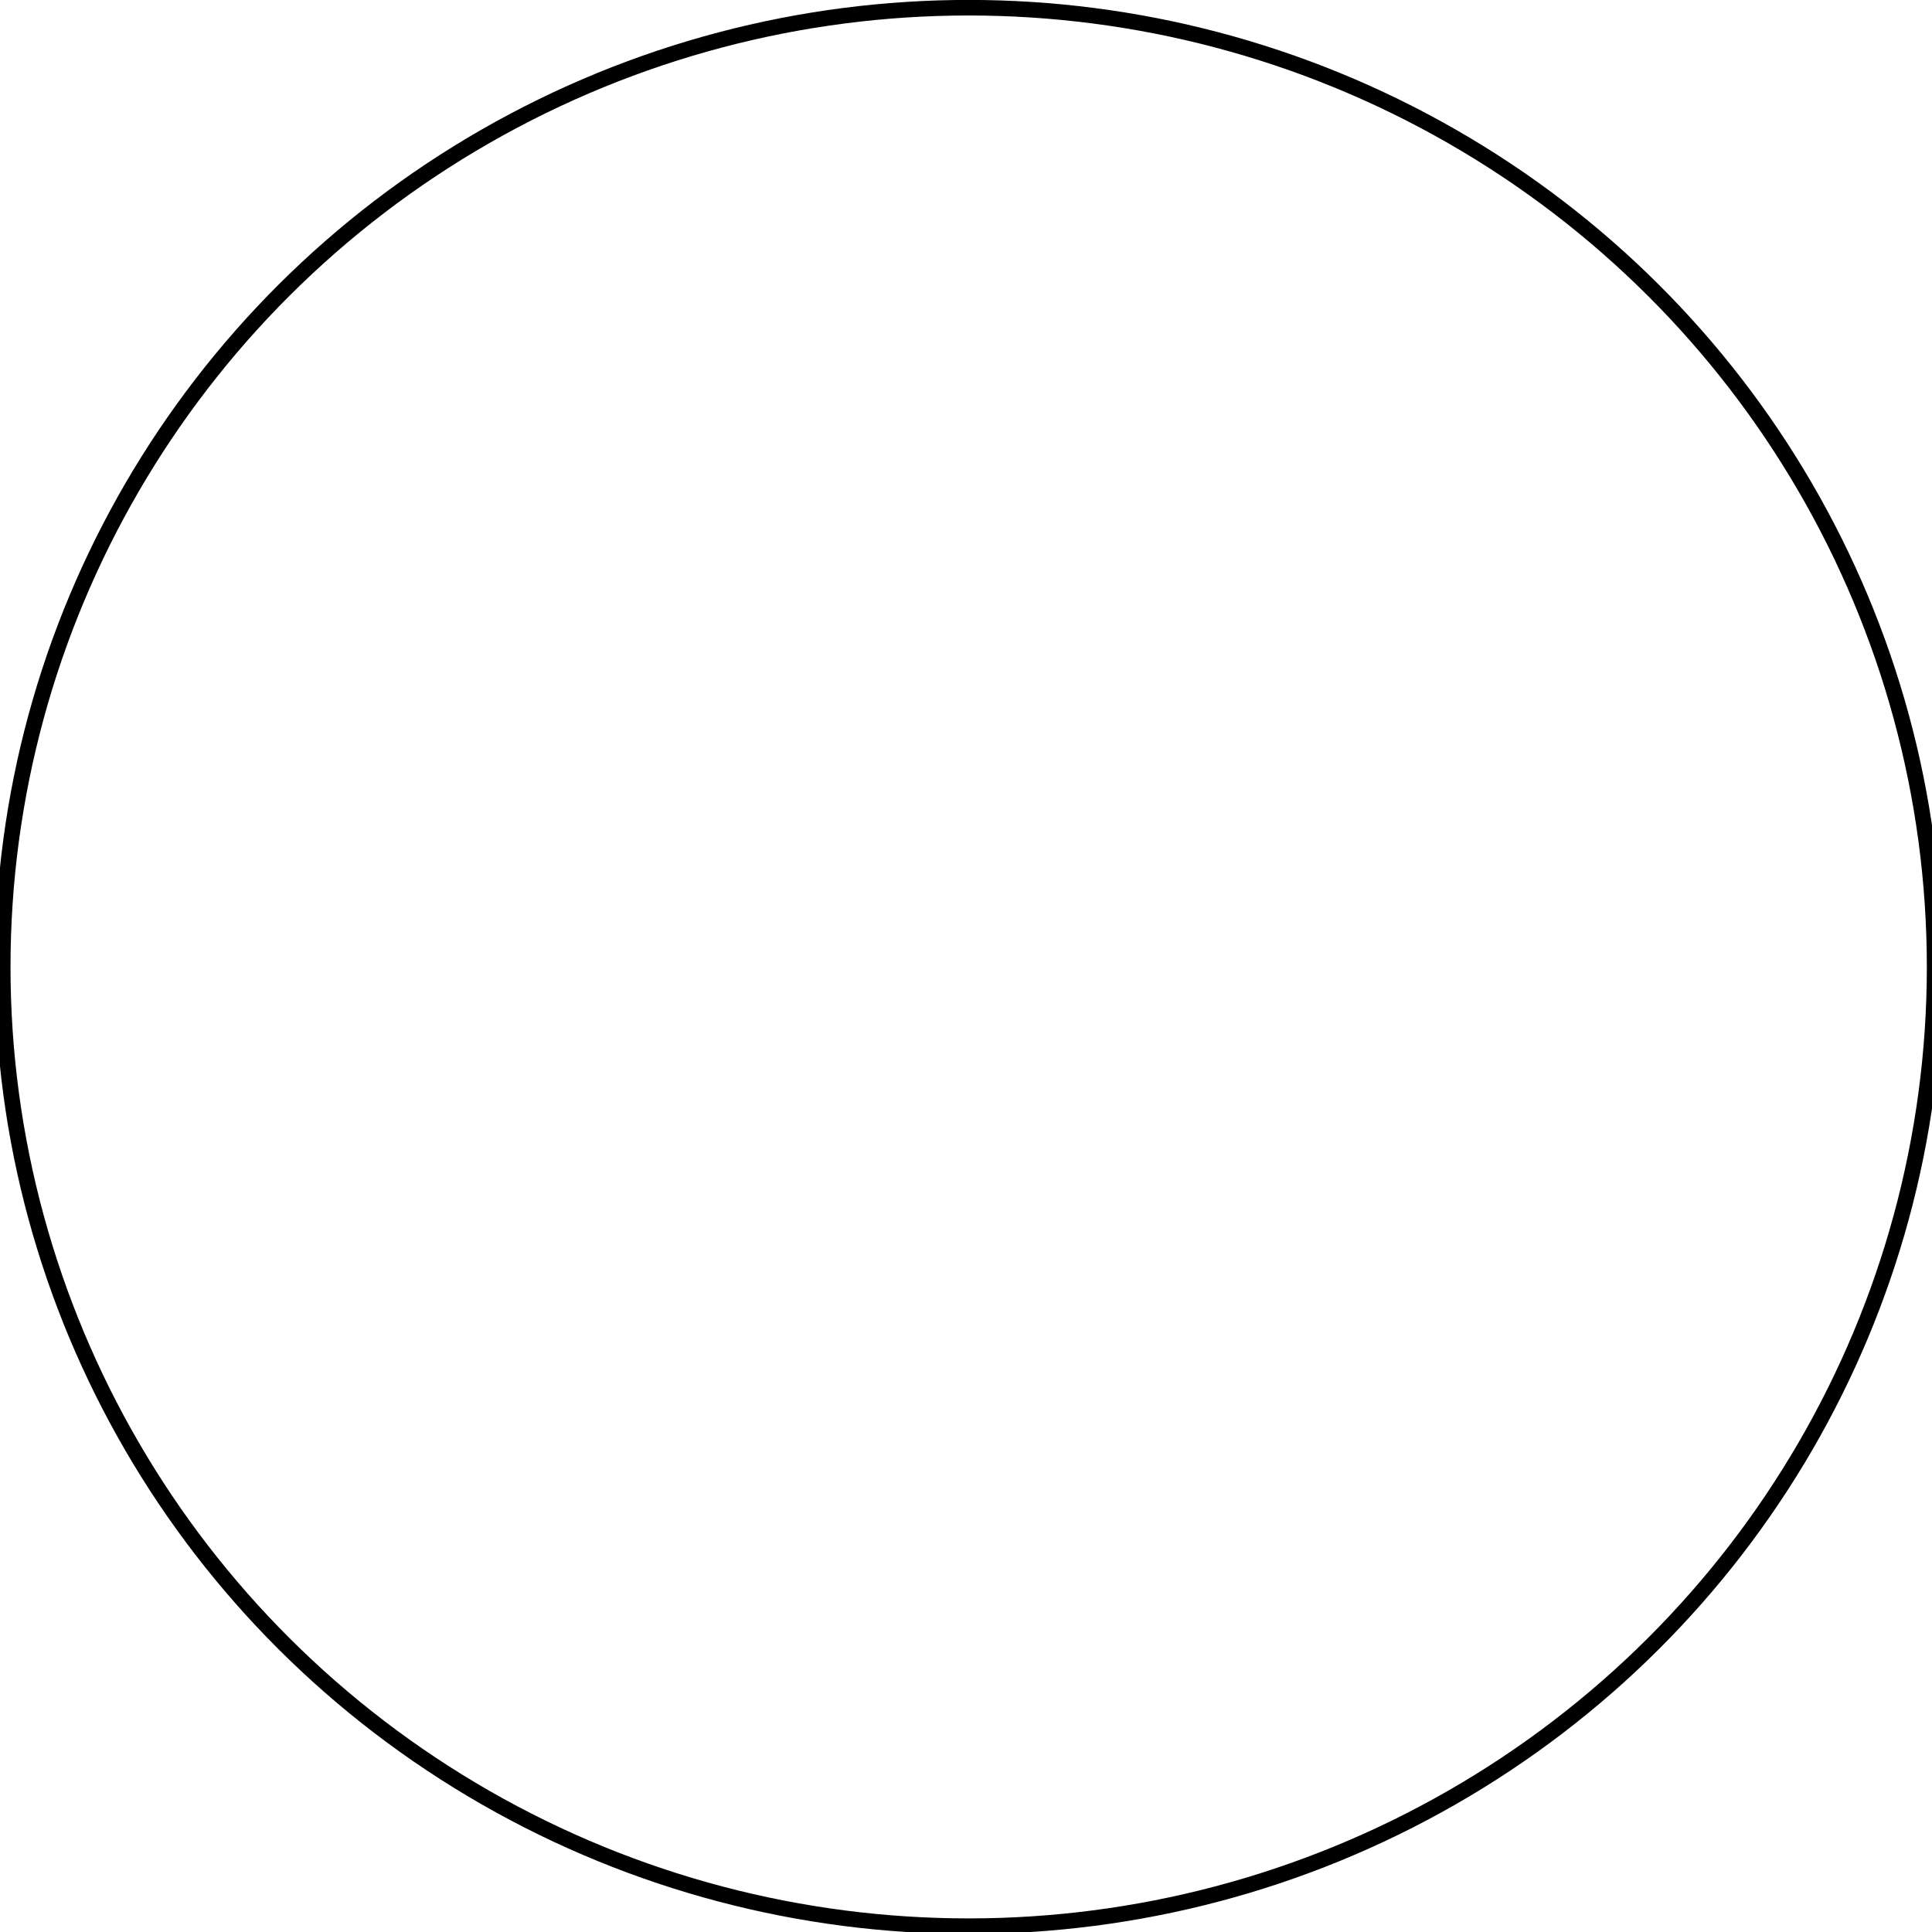<?xml version="1.0" encoding="UTF-8" standalone="no"?>
<svg
   xmlns:dc="http://purl.org/dc/elements/1.1/"
   xmlns:cc="http://creativecommons.org/ns#"
   xmlns:rdf="http://www.w3.org/1999/02/22-rdf-syntax-ns#"
   xmlns:svg="http://www.w3.org/2000/svg"
   xmlns="http://www.w3.org/2000/svg"
   xmlns:sodipodi="http://sodipodi.sourceforge.net/DTD/sodipodi-0.dtd"
   xmlns:inkscape="http://www.inkscape.org/namespaces/inkscape"
   width="136mm"
   height="136mm"
   viewBox="0 0 136 136"
   version="1.1"
   id="svg8"
   inkscape:version="1.0.2 (e86c870879, 2021-01-15, custom)"
   sodipodi:docname="white.svg"
   inkscape:export-filename="/home/philippe/Code/Fanaro Engineering/Darcula Sabaki/exports/stone_A.png"
   inkscape:export-xdpi="96"
   inkscape:export-ydpi="96">
  <defs
     id="defs2">
    <filter
       inkscape:collect="always"
       style="color-interpolation-filters:sRGB"
       id="filter3893"
       x="-4.32e-05"
       width="1"
       y="-4.32e-05"
       height="1">
      <feGaussianBlur
         inkscape:collect="always"
         stdDeviation="0.002"
         id="feGaussianBlur3895" />
    </filter>
  </defs>
  <sodipodi:namedview
     id="base"
     pagecolor="#ffffff"
     bordercolor="#666666"
     borderopacity="1.0"
     inkscape:pageopacity="0.0"
     inkscape:pageshadow="2"
     inkscape:zoom="1.5770481"
     inkscape:cx="374.72968"
     inkscape:cy="309.67938"
     inkscape:document-units="mm"
     inkscape:current-layer="layer1"
     inkscape:document-rotation="0"
     showgrid="false"
     inkscape:window-width="1478"
     inkscape:window-height="1074"
     inkscape:window-x="0"
     inkscape:window-y="0"
     inkscape:window-maximized="0"
     inkscape:snap-bbox="true" />
  <g
     inkscape:label="Layer 1"
     inkscape:groupmode="layer"
     id="layer1">
    <circle
       style="opacity:0.998;fill:#ffffff;fill-opacity:1;fill-rule:evenodd;stroke-width:1.103;filter:url(#filter3893);stroke:#000000;stroke-opacity:1;stroke-miterlimit:4;stroke-dasharray:none"
       id="path16"
       cx="68.194"
       cy="-68.044"
       transform="matrix(1,0,0,-0.993,-0.006,0.499)"
       inkscape:export-filename="/home/philippe/Code/Fanaro Engineering/Darcula Sabaki/exports/stone_B.png"
       inkscape:export-xdpi="96"
       inkscape:export-ydpi="96"
       r="68" />
  </g>
</svg>
